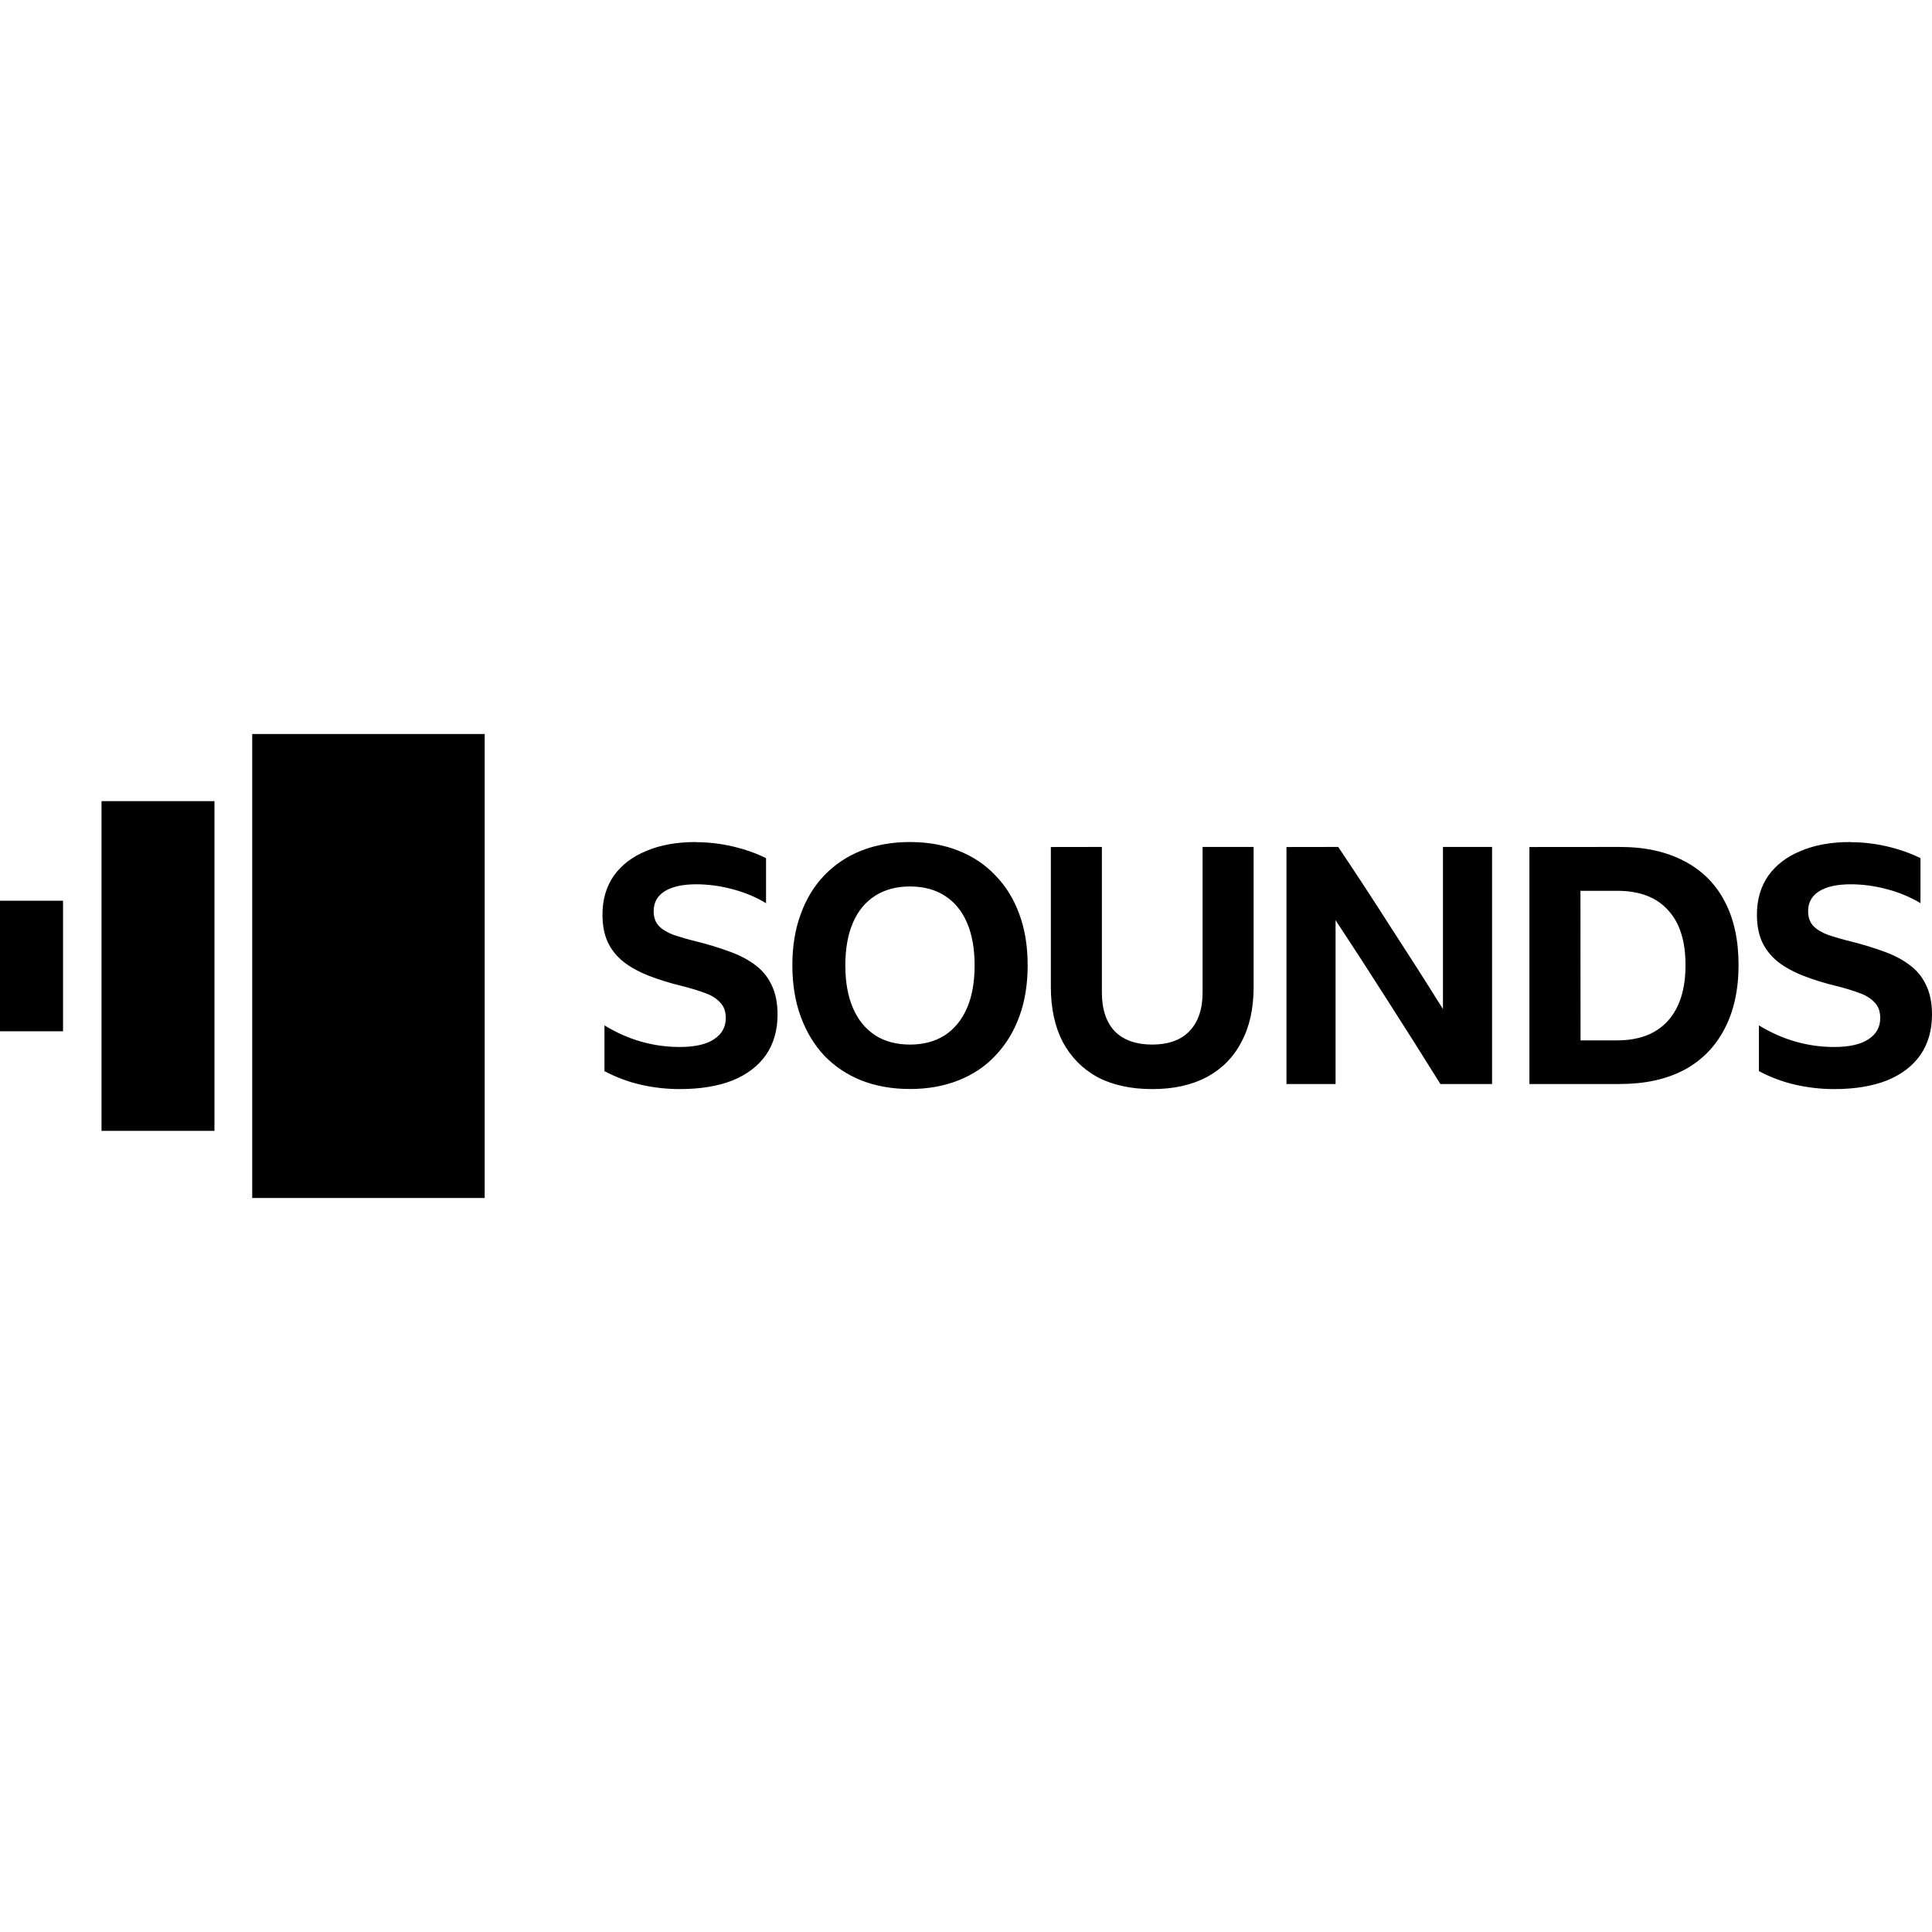 <svg version="1.2" xmlns="http://www.w3.org/2000/svg" viewBox="0 0 24 24" width="24" height="24"><style></style><path d="m 3.133,9.118 v 5.764 h 2.888 V 9.118 Z m -1.872,0.834 v 4.096 h 1.403 V 9.952 Z m 7.385,0.508 c -0.239,0 -0.445,0.037 -0.618,0.111 -0.173,0.071 -0.308,0.174 -0.404,0.309 -0.093,0.135 -0.14,0.295 -0.14,0.482 0,0.132 0.022,0.246 0.066,0.342 0.044,0.093 0.109,0.174 0.194,0.243 0.085,0.066 0.189,0.124 0.313,0.173 0.124,0.049 0.266,0.093 0.428,0.132 0.099,0.025 0.188,0.052 0.268,0.082 0.08,0.027 0.143,0.066 0.189,0.115 0.049,0.047 0.074,0.113 0.074,0.198 0,0.113 -0.05,0.2 -0.148,0.264 -0.096,0.063 -0.237,0.095 -0.424,0.095 -0.329,0 -0.641,-0.089 -0.935,-0.268 v 0.568 c 0.146,0.077 0.296,0.133 0.453,0.169 0.159,0.036 0.32,0.054 0.482,0.054 0.255,0 0.474,-0.036 0.655,-0.107 0.181,-0.074 0.32,-0.18 0.416,-0.317 0.096,-0.14 0.144,-0.307 0.144,-0.502 0,-0.148 -0.026,-0.273 -0.078,-0.375 -0.049,-0.102 -0.121,-0.185 -0.214,-0.251 -0.091,-0.066 -0.196,-0.119 -0.317,-0.161 -0.121,-0.044 -0.251,-0.084 -0.391,-0.119 -0.11,-0.027 -0.206,-0.055 -0.288,-0.082 -0.08,-0.03 -0.141,-0.067 -0.185,-0.111 -0.044,-0.047 -0.066,-0.108 -0.066,-0.185 0,-0.107 0.045,-0.189 0.136,-0.247 0.093,-0.058 0.224,-0.087 0.391,-0.087 0.154,0 0.306,0.021 0.457,0.062 0.154,0.041 0.291,0.099 0.412,0.173 v -0.56 c -0.121,-0.06 -0.257,-0.108 -0.408,-0.144 -0.151,-0.036 -0.305,-0.054 -0.461,-0.054 z m 2.658,0 c -0.222,0 -0.424,0.036 -0.605,0.107 -0.178,0.071 -0.332,0.174 -0.461,0.309 -0.126,0.132 -0.224,0.292 -0.292,0.482 -0.069,0.187 -0.103,0.398 -0.103,0.634 0,0.233 0.034,0.445 0.103,0.634 0.069,0.189 0.166,0.351 0.292,0.486 0.129,0.135 0.283,0.237 0.461,0.309 0.181,0.071 0.383,0.107 0.605,0.107 0.222,0 0.423,-0.036 0.601,-0.107 0.181,-0.071 0.335,-0.174 0.461,-0.309 0.129,-0.135 0.228,-0.297 0.297,-0.486 0.069,-0.189 0.103,-0.401 0.103,-0.634 0,-0.236 -0.034,-0.448 -0.103,-0.634 -0.069,-0.189 -0.167,-0.35 -0.297,-0.482 -0.126,-0.135 -0.28,-0.237 -0.461,-0.309 -0.178,-0.071 -0.379,-0.107 -0.601,-0.107 z m 11.683,0 c -0.239,0 -0.445,0.037 -0.618,0.111 -0.173,0.071 -0.308,0.174 -0.404,0.309 -0.093,0.135 -0.14,0.295 -0.14,0.482 0,0.132 0.022,0.246 0.066,0.342 0.044,0.093 0.109,0.174 0.194,0.243 0.085,0.066 0.189,0.124 0.313,0.173 0.124,0.049 0.266,0.093 0.428,0.132 0.099,0.025 0.188,0.052 0.268,0.082 0.08,0.027 0.143,0.066 0.189,0.115 0.049,0.047 0.074,0.113 0.074,0.198 0,0.113 -0.05,0.2 -0.148,0.264 -0.096,0.063 -0.237,0.095 -0.424,0.095 -0.329,0 -0.641,-0.089 -0.935,-0.268 v 0.568 c 0.146,0.077 0.296,0.133 0.453,0.169 0.159,0.036 0.32,0.054 0.482,0.054 0.255,0 0.474,-0.036 0.655,-0.107 0.181,-0.074 0.32,-0.18 0.416,-0.317 0.096,-0.14 0.144,-0.307 0.144,-0.502 0,-0.148 -0.026,-0.273 -0.078,-0.375 -0.049,-0.102 -0.121,-0.185 -0.214,-0.251 -0.091,-0.066 -0.196,-0.119 -0.317,-0.161 -0.121,-0.044 -0.251,-0.084 -0.391,-0.119 -0.11,-0.027 -0.206,-0.055 -0.288,-0.082 -0.08,-0.03 -0.141,-0.067 -0.185,-0.111 -0.044,-0.047 -0.066,-0.108 -0.066,-0.185 0,-0.107 0.045,-0.189 0.136,-0.247 0.093,-0.058 0.224,-0.087 0.391,-0.087 0.154,0 0.306,0.021 0.457,0.062 0.154,0.041 0.291,0.099 0.412,0.173 v -0.56 c -0.121,-0.06 -0.257,-0.108 -0.408,-0.144 -0.151,-0.036 -0.305,-0.054 -0.461,-0.054 z m -9.933,0.062 v 1.738 c 0,0.266 0.05,0.494 0.148,0.684 0.102,0.189 0.246,0.335 0.432,0.437 0.189,0.099 0.416,0.148 0.68,0.148 0.261,0 0.486,-0.049 0.675,-0.148 0.189,-0.102 0.334,-0.247 0.432,-0.437 0.102,-0.189 0.152,-0.417 0.152,-0.684 V 10.521 h -0.634 v 1.808 c 0,0.209 -0.055,0.369 -0.165,0.482 -0.107,0.11 -0.261,0.165 -0.461,0.165 -0.2,0 -0.356,-0.055 -0.465,-0.165 C 13.742,12.698 13.688,12.538 13.688,12.329 V 10.521 Z m 2.927,0 v 2.944 h 0.61 V 11.431 c 0.214,0.324 0.431,0.659 0.651,1.005 0.22,0.343 0.437,0.686 0.651,1.03 h 0.642 V 10.521 h -0.61 v 2.014 c -0.214,-0.343 -0.43,-0.681 -0.646,-1.013 -0.214,-0.335 -0.432,-0.669 -0.655,-1.001 z m 3.018,0 v 2.944 h 1.12 c 0.313,0 0.579,-0.058 0.799,-0.173 0.22,-0.118 0.387,-0.287 0.502,-0.507 0.118,-0.222 0.177,-0.489 0.177,-0.799 0,-0.31 -0.058,-0.574 -0.173,-0.791 -0.115,-0.22 -0.284,-0.387 -0.507,-0.502 -0.22,-0.115 -0.485,-0.173 -0.795,-0.173 z m -7.695,0.49 c 0.167,0 0.312,0.038 0.432,0.115 0.121,0.077 0.213,0.188 0.276,0.334 0.063,0.146 0.095,0.323 0.095,0.531 0,0.209 -0.032,0.386 -0.095,0.531 -0.063,0.146 -0.155,0.258 -0.276,0.338 -0.121,0.077 -0.265,0.115 -0.432,0.115 -0.167,0 -0.312,-0.038 -0.432,-0.115 -0.121,-0.08 -0.213,-0.192 -0.276,-0.338 -0.063,-0.146 -0.095,-0.323 -0.095,-0.531 0,-0.209 0.032,-0.386 0.095,-0.531 0.063,-0.146 0.155,-0.257 0.276,-0.334 0.121,-0.077 0.265,-0.115 0.432,-0.115 z m 8.329,0.054 h 0.457 c 0.277,0 0.487,0.08 0.63,0.239 0.146,0.156 0.218,0.384 0.218,0.684 0,0.302 -0.074,0.534 -0.222,0.696 -0.146,0.159 -0.355,0.239 -0.63,0.239 H 19.634 Z M 2.5878906e-7,11.189 v 1.622 H 0.783 v -1.622 z"/></svg>

